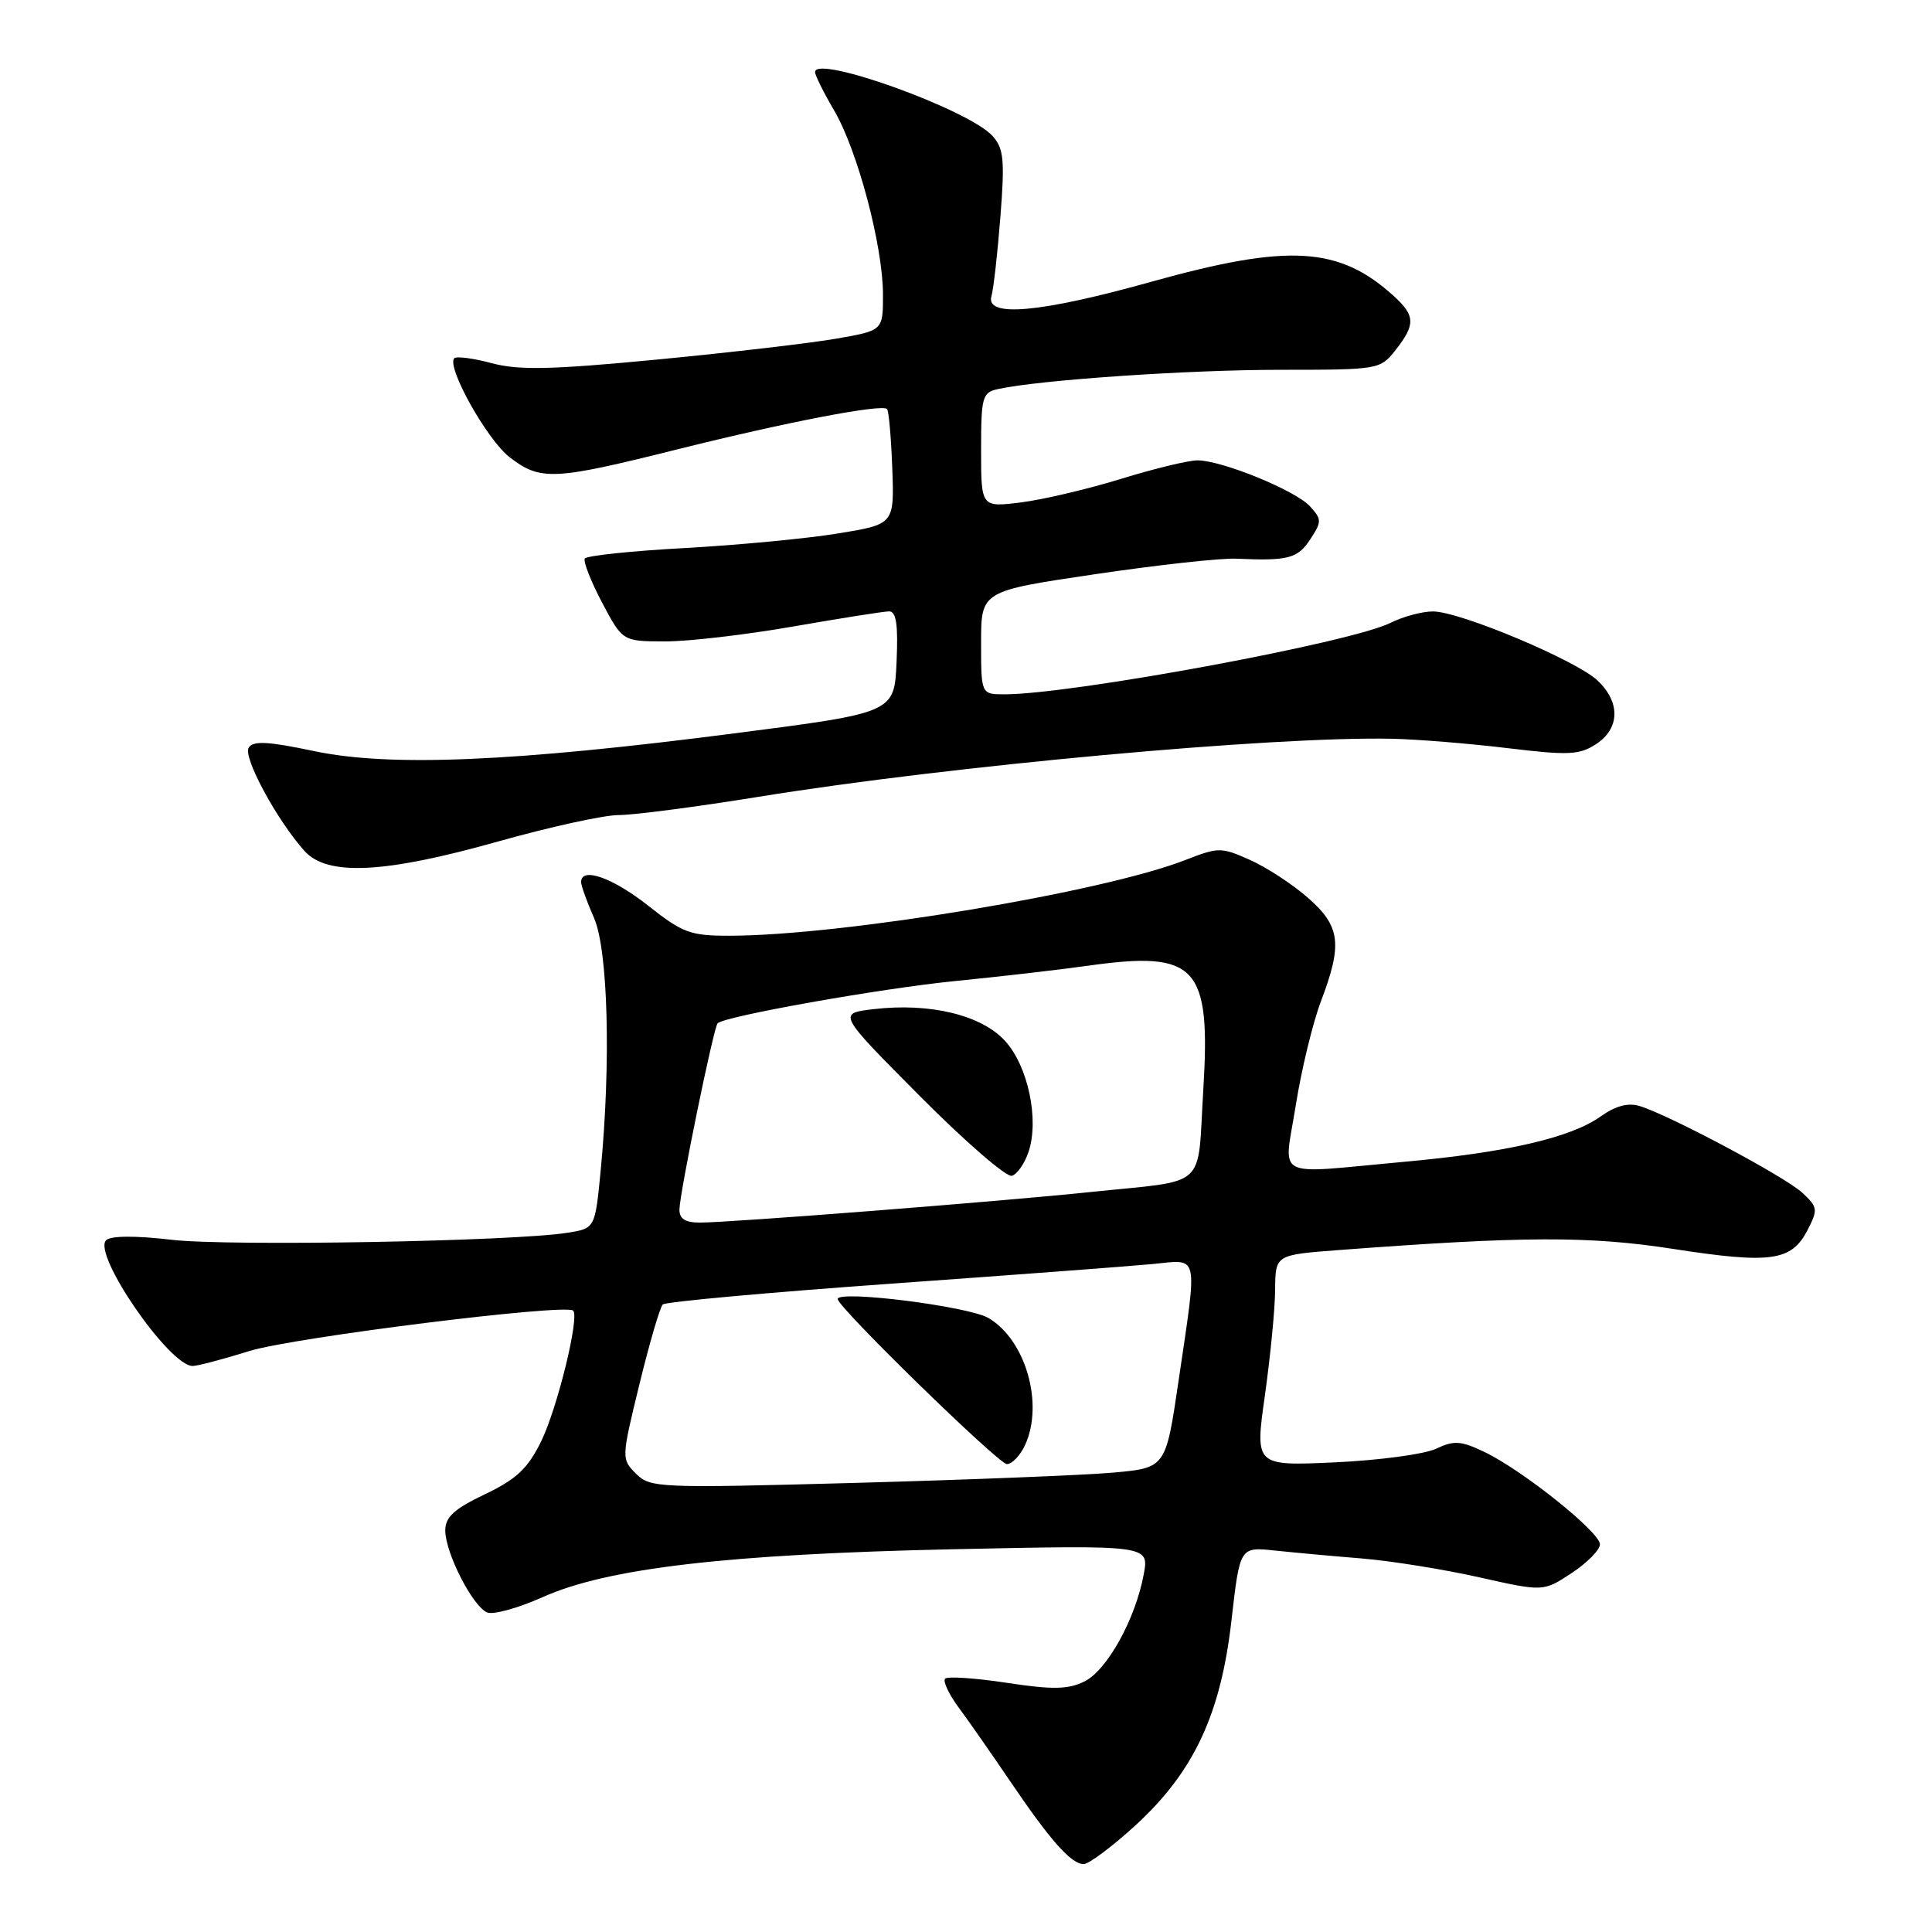 <?xml version="1.0" encoding="UTF-8" standalone="no"?>
<!DOCTYPE svg PUBLIC "-//W3C//DTD SVG 1.1//EN" "http://www.w3.org/Graphics/SVG/1.1/DTD/svg11.dtd" >
<svg xmlns="http://www.w3.org/2000/svg" xmlns:xlink="http://www.w3.org/1999/xlink" version="1.1" viewBox="0 0 256 256">
 <g >
 <path fill="currentColor"
d=" M 150.40 241.92 C 158.18 234.80 161.76 227.18 163.18 214.68 C 164.29 204.97 164.29 204.97 168.89 205.45 C 171.43 205.72 176.65 206.20 180.50 206.51 C 184.35 206.83 191.32 207.95 196.00 209.00 C 204.50 210.91 204.50 210.91 208.25 208.44 C 210.31 207.08 212.00 205.37 212.00 204.63 C 212.00 203.01 201.72 194.79 196.69 192.39 C 193.57 190.90 192.66 190.84 190.28 191.97 C 188.75 192.69 182.73 193.50 176.89 193.77 C 166.28 194.25 166.28 194.25 167.61 184.87 C 168.33 179.72 168.95 173.42 168.96 170.89 C 169.00 166.28 169.00 166.28 177.25 165.65 C 201.92 163.79 210.54 163.76 221.72 165.49 C 234.63 167.49 237.37 167.11 239.49 163.03 C 240.91 160.27 240.87 159.96 238.82 158.05 C 236.56 155.94 221.19 147.75 217.25 146.55 C 215.73 146.09 214.06 146.53 212.10 147.93 C 208.13 150.76 199.63 152.72 186.00 153.95 C 168.39 155.55 170.12 156.46 171.70 146.43 C 172.45 141.72 173.95 135.53 175.03 132.68 C 177.91 125.09 177.62 122.75 173.32 118.97 C 171.29 117.19 167.84 114.93 165.64 113.95 C 161.81 112.24 161.47 112.24 157.08 113.95 C 146.11 118.24 111.69 123.96 96.72 123.99 C 91.48 124.00 90.47 123.63 85.88 120.00 C 81.18 116.29 77.00 114.82 77.00 116.88 C 77.00 117.36 77.77 119.50 78.71 121.63 C 80.57 125.87 80.97 140.80 79.59 155.13 C 78.85 162.77 78.85 162.77 75.18 163.35 C 68.01 164.49 30.39 165.16 22.76 164.28 C 17.89 163.71 14.66 163.74 14.06 164.34 C 12.22 166.18 22.43 181.00 25.53 181.00 C 26.15 181.00 29.55 180.11 33.08 179.01 C 38.90 177.21 74.88 172.72 75.94 173.66 C 76.83 174.45 73.85 186.61 71.70 191.00 C 69.93 194.60 68.43 196.00 64.25 198.00 C 60.18 199.94 59.01 201.01 59.00 202.79 C 59.00 205.77 62.67 212.94 64.58 213.67 C 65.40 213.98 68.68 213.07 71.88 211.64 C 80.45 207.79 96.36 205.93 126.39 205.28 C 152.27 204.73 152.27 204.73 151.55 208.61 C 150.44 214.58 146.68 221.35 143.66 222.82 C 141.50 223.87 139.44 223.90 133.39 222.98 C 129.23 222.35 125.56 222.10 125.24 222.43 C 124.91 222.76 125.72 224.48 127.03 226.26 C 128.35 228.03 131.40 232.42 133.83 235.99 C 139.17 243.88 141.94 247.00 143.59 247.00 C 144.28 247.00 147.34 244.71 150.40 241.92 Z  M 66.00 111.50 C 72.82 109.58 80.01 108.00 81.98 108.00 C 83.96 108.00 92.30 106.91 100.53 105.58 C 125.87 101.47 168.77 97.54 184.50 97.89 C 187.80 97.96 194.66 98.52 199.74 99.13 C 207.85 100.11 209.28 100.04 211.49 98.60 C 214.66 96.52 214.73 93.04 211.67 90.16 C 208.83 87.49 193.48 81.04 189.90 81.02 C 188.48 81.01 185.92 81.69 184.23 82.54 C 178.98 85.16 142.01 92.00 133.11 92.00 C 130.00 92.00 130.00 92.00 130.00 85.16 C 130.00 78.32 130.00 78.32 145.07 76.09 C 153.36 74.86 161.79 73.93 163.82 74.03 C 170.67 74.34 171.95 74.01 173.61 71.47 C 175.15 69.12 175.15 68.82 173.59 67.10 C 171.68 64.99 161.91 61.00 158.66 61.00 C 157.47 61.00 152.92 62.10 148.55 63.45 C 144.18 64.80 138.22 66.20 135.30 66.57 C 130.00 67.23 130.00 67.23 130.00 59.63 C 130.00 52.57 130.16 52.00 132.25 51.55 C 137.77 50.34 157.49 49.00 169.60 49.00 C 182.73 49.00 182.87 48.97 184.93 46.37 C 187.56 43.02 187.53 41.84 184.75 39.29 C 177.48 32.64 170.80 32.24 152.50 37.35 C 137.83 41.45 130.55 42.10 131.37 39.25 C 131.65 38.29 132.18 33.55 132.56 28.71 C 133.15 21.16 133.00 19.66 131.51 18.01 C 128.35 14.52 108.00 7.19 108.00 9.55 C 108.00 9.98 109.14 12.27 110.54 14.66 C 113.64 19.95 117.00 32.63 117.00 39.05 C 117.00 43.79 117.00 43.79 110.90 44.86 C 107.54 45.45 96.88 46.70 87.21 47.63 C 73.05 48.99 68.76 49.08 65.18 48.13 C 62.73 47.47 60.49 47.18 60.20 47.47 C 59.10 48.57 64.57 58.34 67.57 60.62 C 71.64 63.73 73.38 63.64 89.72 59.55 C 104.34 55.90 116.83 53.50 117.54 54.20 C 117.77 54.44 118.08 57.97 118.23 62.05 C 118.50 69.47 118.50 69.47 111.00 70.69 C 106.88 71.37 97.75 72.23 90.71 72.62 C 83.68 73.00 77.73 73.63 77.49 74.01 C 77.26 74.39 78.29 77.02 79.78 79.85 C 82.50 84.98 82.50 84.98 88.13 84.99 C 91.23 85.00 98.88 84.10 105.13 83.01 C 111.38 81.92 117.08 81.02 117.80 81.01 C 118.76 81.00 119.02 82.73 118.80 87.72 C 118.50 94.44 118.50 94.44 97.50 97.15 C 68.10 100.95 51.68 101.65 41.60 99.52 C 35.48 98.23 33.54 98.13 32.95 99.08 C 32.18 100.33 36.67 108.65 40.34 112.75 C 43.35 116.12 50.94 115.75 66.00 111.50 Z  M 84.27 195.27 C 82.33 193.33 82.33 193.24 84.73 183.41 C 86.06 177.96 87.45 173.21 87.82 172.85 C 88.20 172.49 101.78 171.26 118.00 170.10 C 134.22 168.94 149.86 167.77 152.75 167.49 C 158.95 166.89 158.70 165.74 156.16 183.00 C 154.47 194.50 154.47 194.50 147.49 195.13 C 143.64 195.47 128.29 196.08 113.37 196.49 C 87.24 197.20 86.16 197.16 84.27 195.27 Z  M 135.84 191.45 C 138.33 185.98 135.90 177.55 130.99 174.65 C 128.35 173.09 111.00 170.91 111.00 172.13 C 111.00 173.21 132.31 194.00 133.42 194.00 C 134.11 194.00 135.20 192.85 135.84 191.45 Z  M 90.03 160.25 C 90.08 157.96 94.56 136.10 95.09 135.59 C 96.10 134.64 116.53 131.00 126.50 130.00 C 132.55 129.40 140.51 128.48 144.19 127.96 C 158.58 125.94 160.45 127.97 159.44 144.46 C 158.62 157.80 160.27 156.30 144.50 157.95 C 132.79 159.18 96.74 162.00 92.75 162.00 C 90.79 162.00 90.01 161.50 90.03 160.25 Z  M 136.29 152.62 C 137.72 148.34 136.22 141.27 133.18 137.93 C 130.05 134.49 123.21 132.84 115.74 133.72 C 110.99 134.28 110.99 134.28 121.90 145.25 C 127.90 151.29 133.39 156.04 134.09 155.80 C 134.80 155.57 135.79 154.14 136.29 152.62 Z "/>
</g>
</svg>